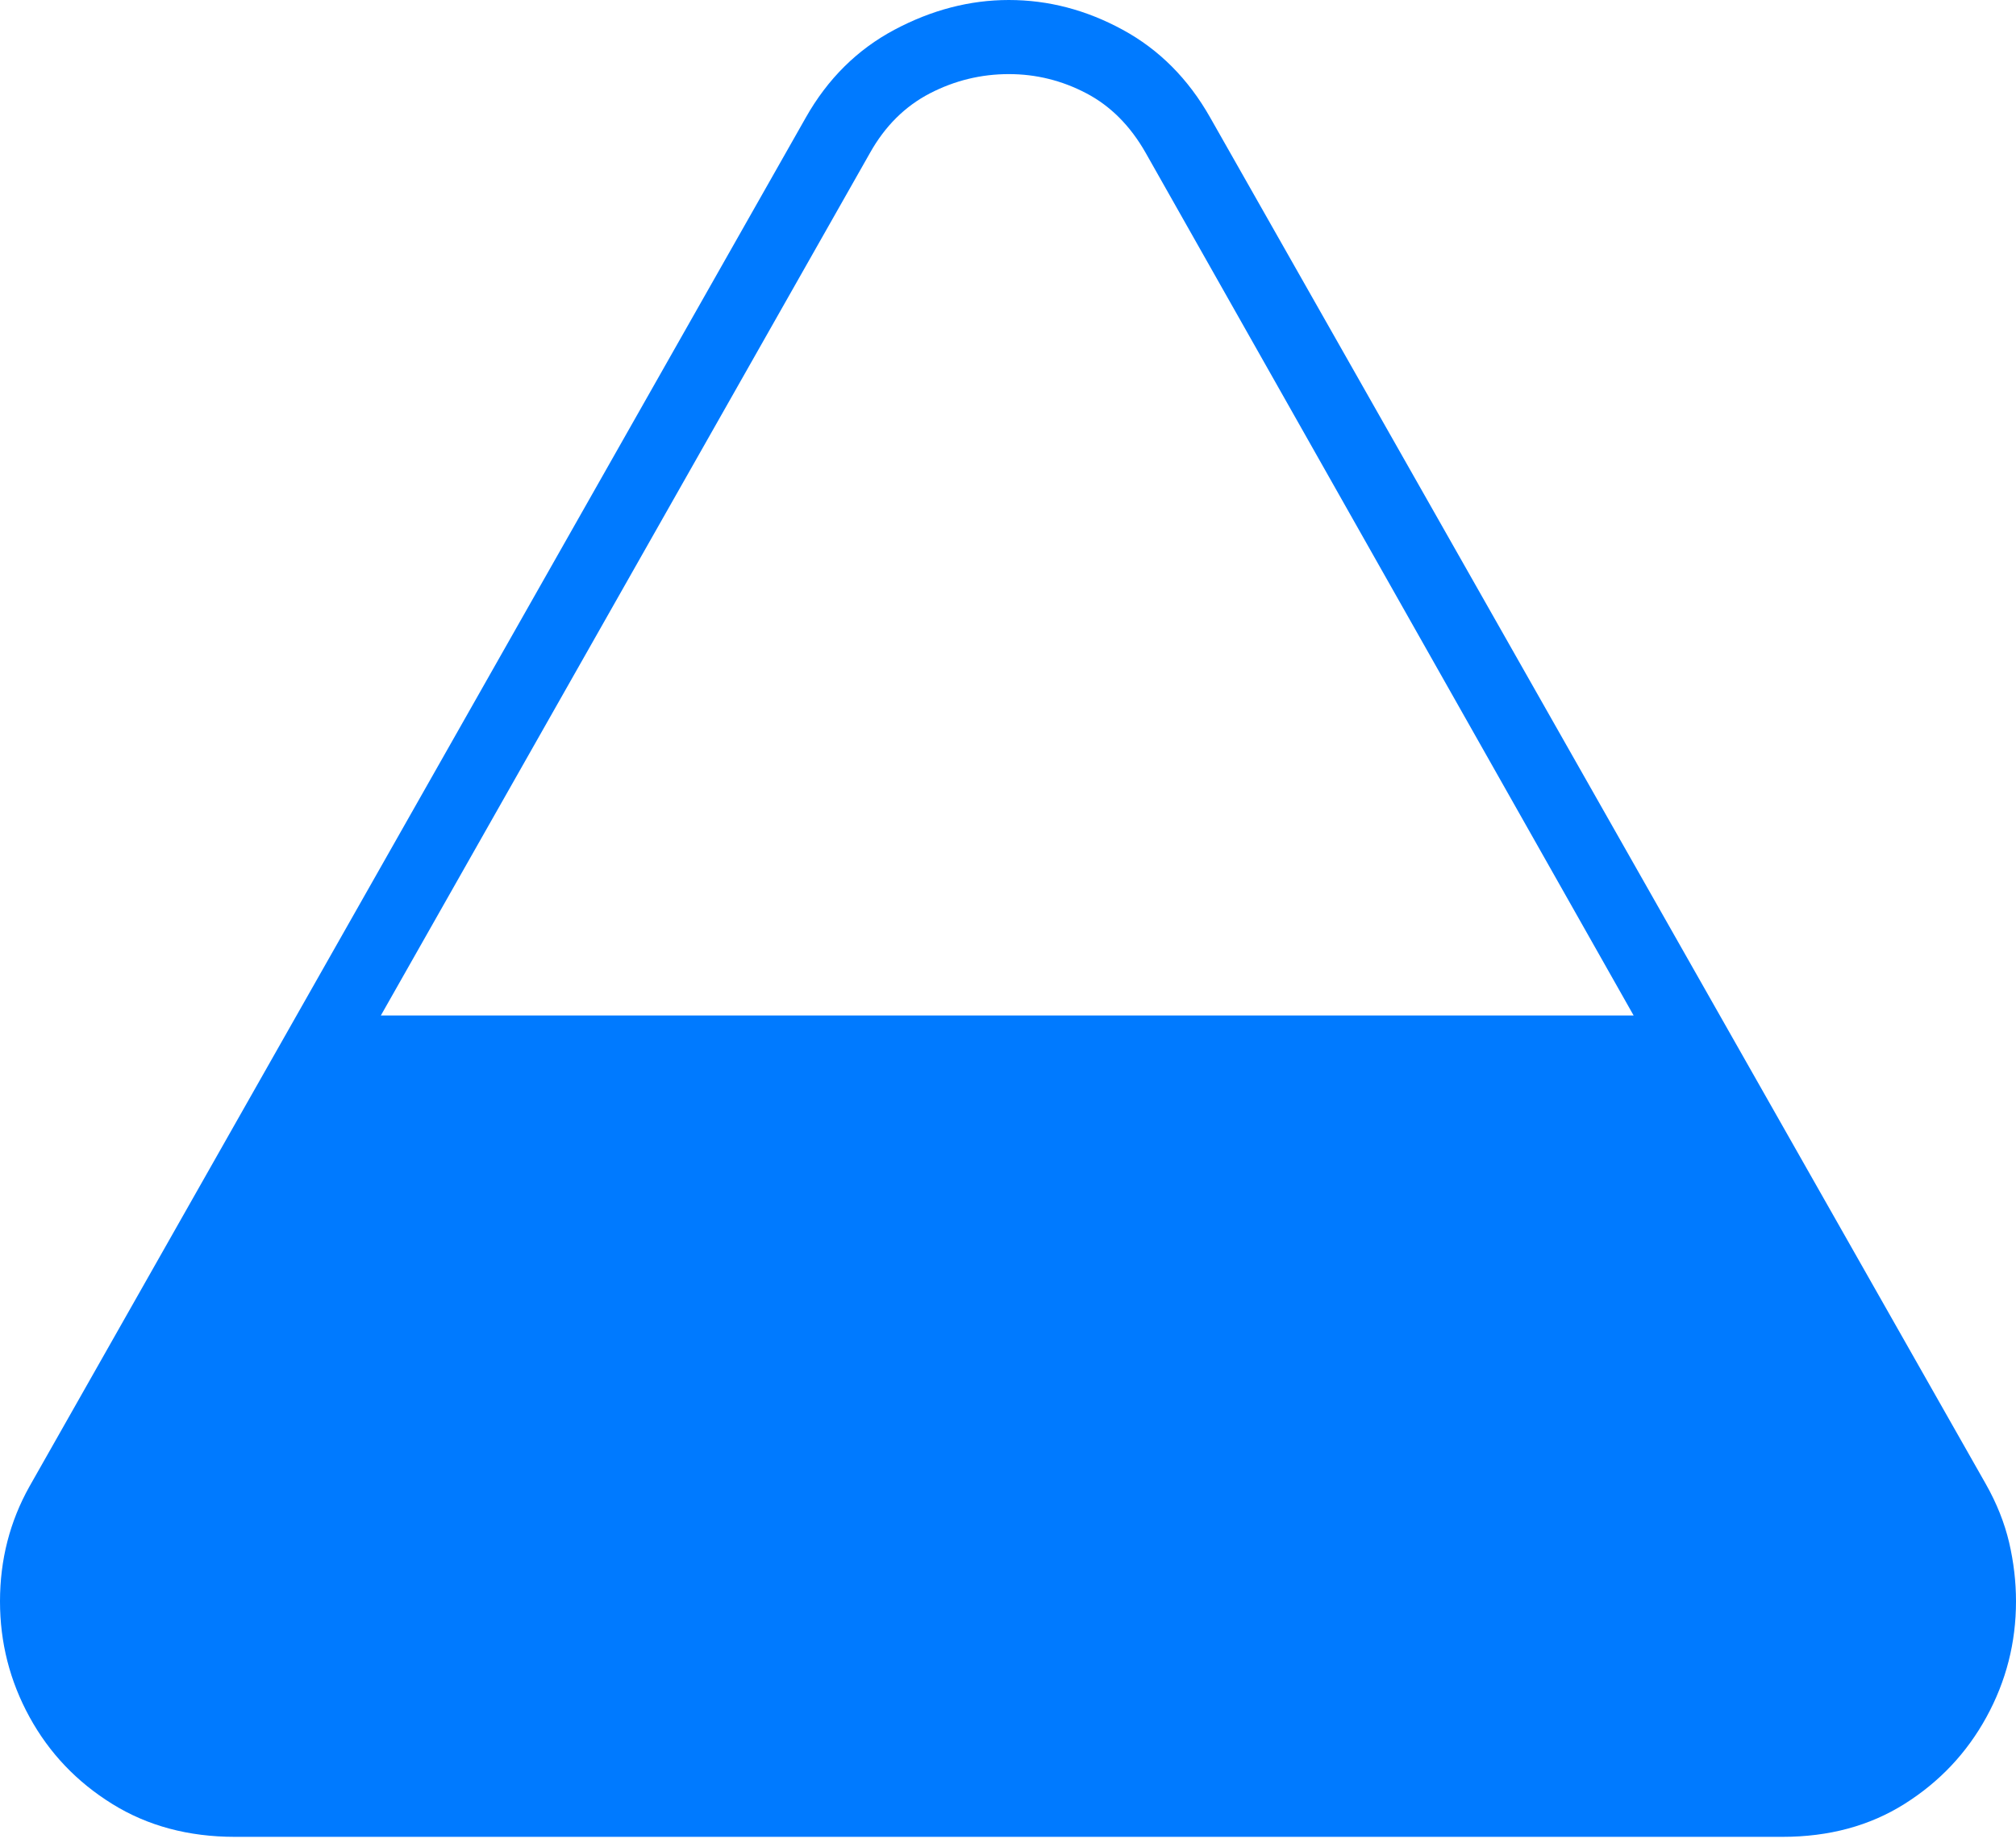 <?xml version="1.0" encoding="UTF-8"?>
<!--Generator: Apple Native CoreSVG 175-->
<!DOCTYPE svg
PUBLIC "-//W3C//DTD SVG 1.1//EN"
       "http://www.w3.org/Graphics/SVG/1.1/DTD/svg11.dtd">
<svg version="1.1" xmlns="http://www.w3.org/2000/svg" xmlns:xlink="http://www.w3.org/1999/xlink" width="19.935" height="18.269">
 <g>
  <rect height="18.269" opacity="0" width="19.935" x="0" y="0"/>
  <path d="M0 15.839Q0 16.45 0.292 16.983Q0.584 17.516 1.109 17.842Q1.633 18.168 2.323 18.168L17.626 18.168Q18.316 18.168 18.833 17.842Q19.351 17.516 19.643 16.983Q19.935 16.45 19.935 15.839Q19.935 15.549 19.867 15.256Q19.798 14.964 19.637 14.679L11.967 1.163Q11.642 0.588 11.101 0.294Q10.561 0 9.976 0Q9.398 0 8.845 0.294Q8.293 0.588 7.968 1.163L0.291 14.703Q0 15.223 0 15.839ZM3.766 10.044L8.603 1.512Q8.825 1.116 9.194 0.924Q9.563 0.733 9.976 0.733Q10.379 0.733 10.739 0.921Q11.1 1.109 11.329 1.512L16.154 10.044Z" fill="#007aff"/>
 </g>
</svg>
